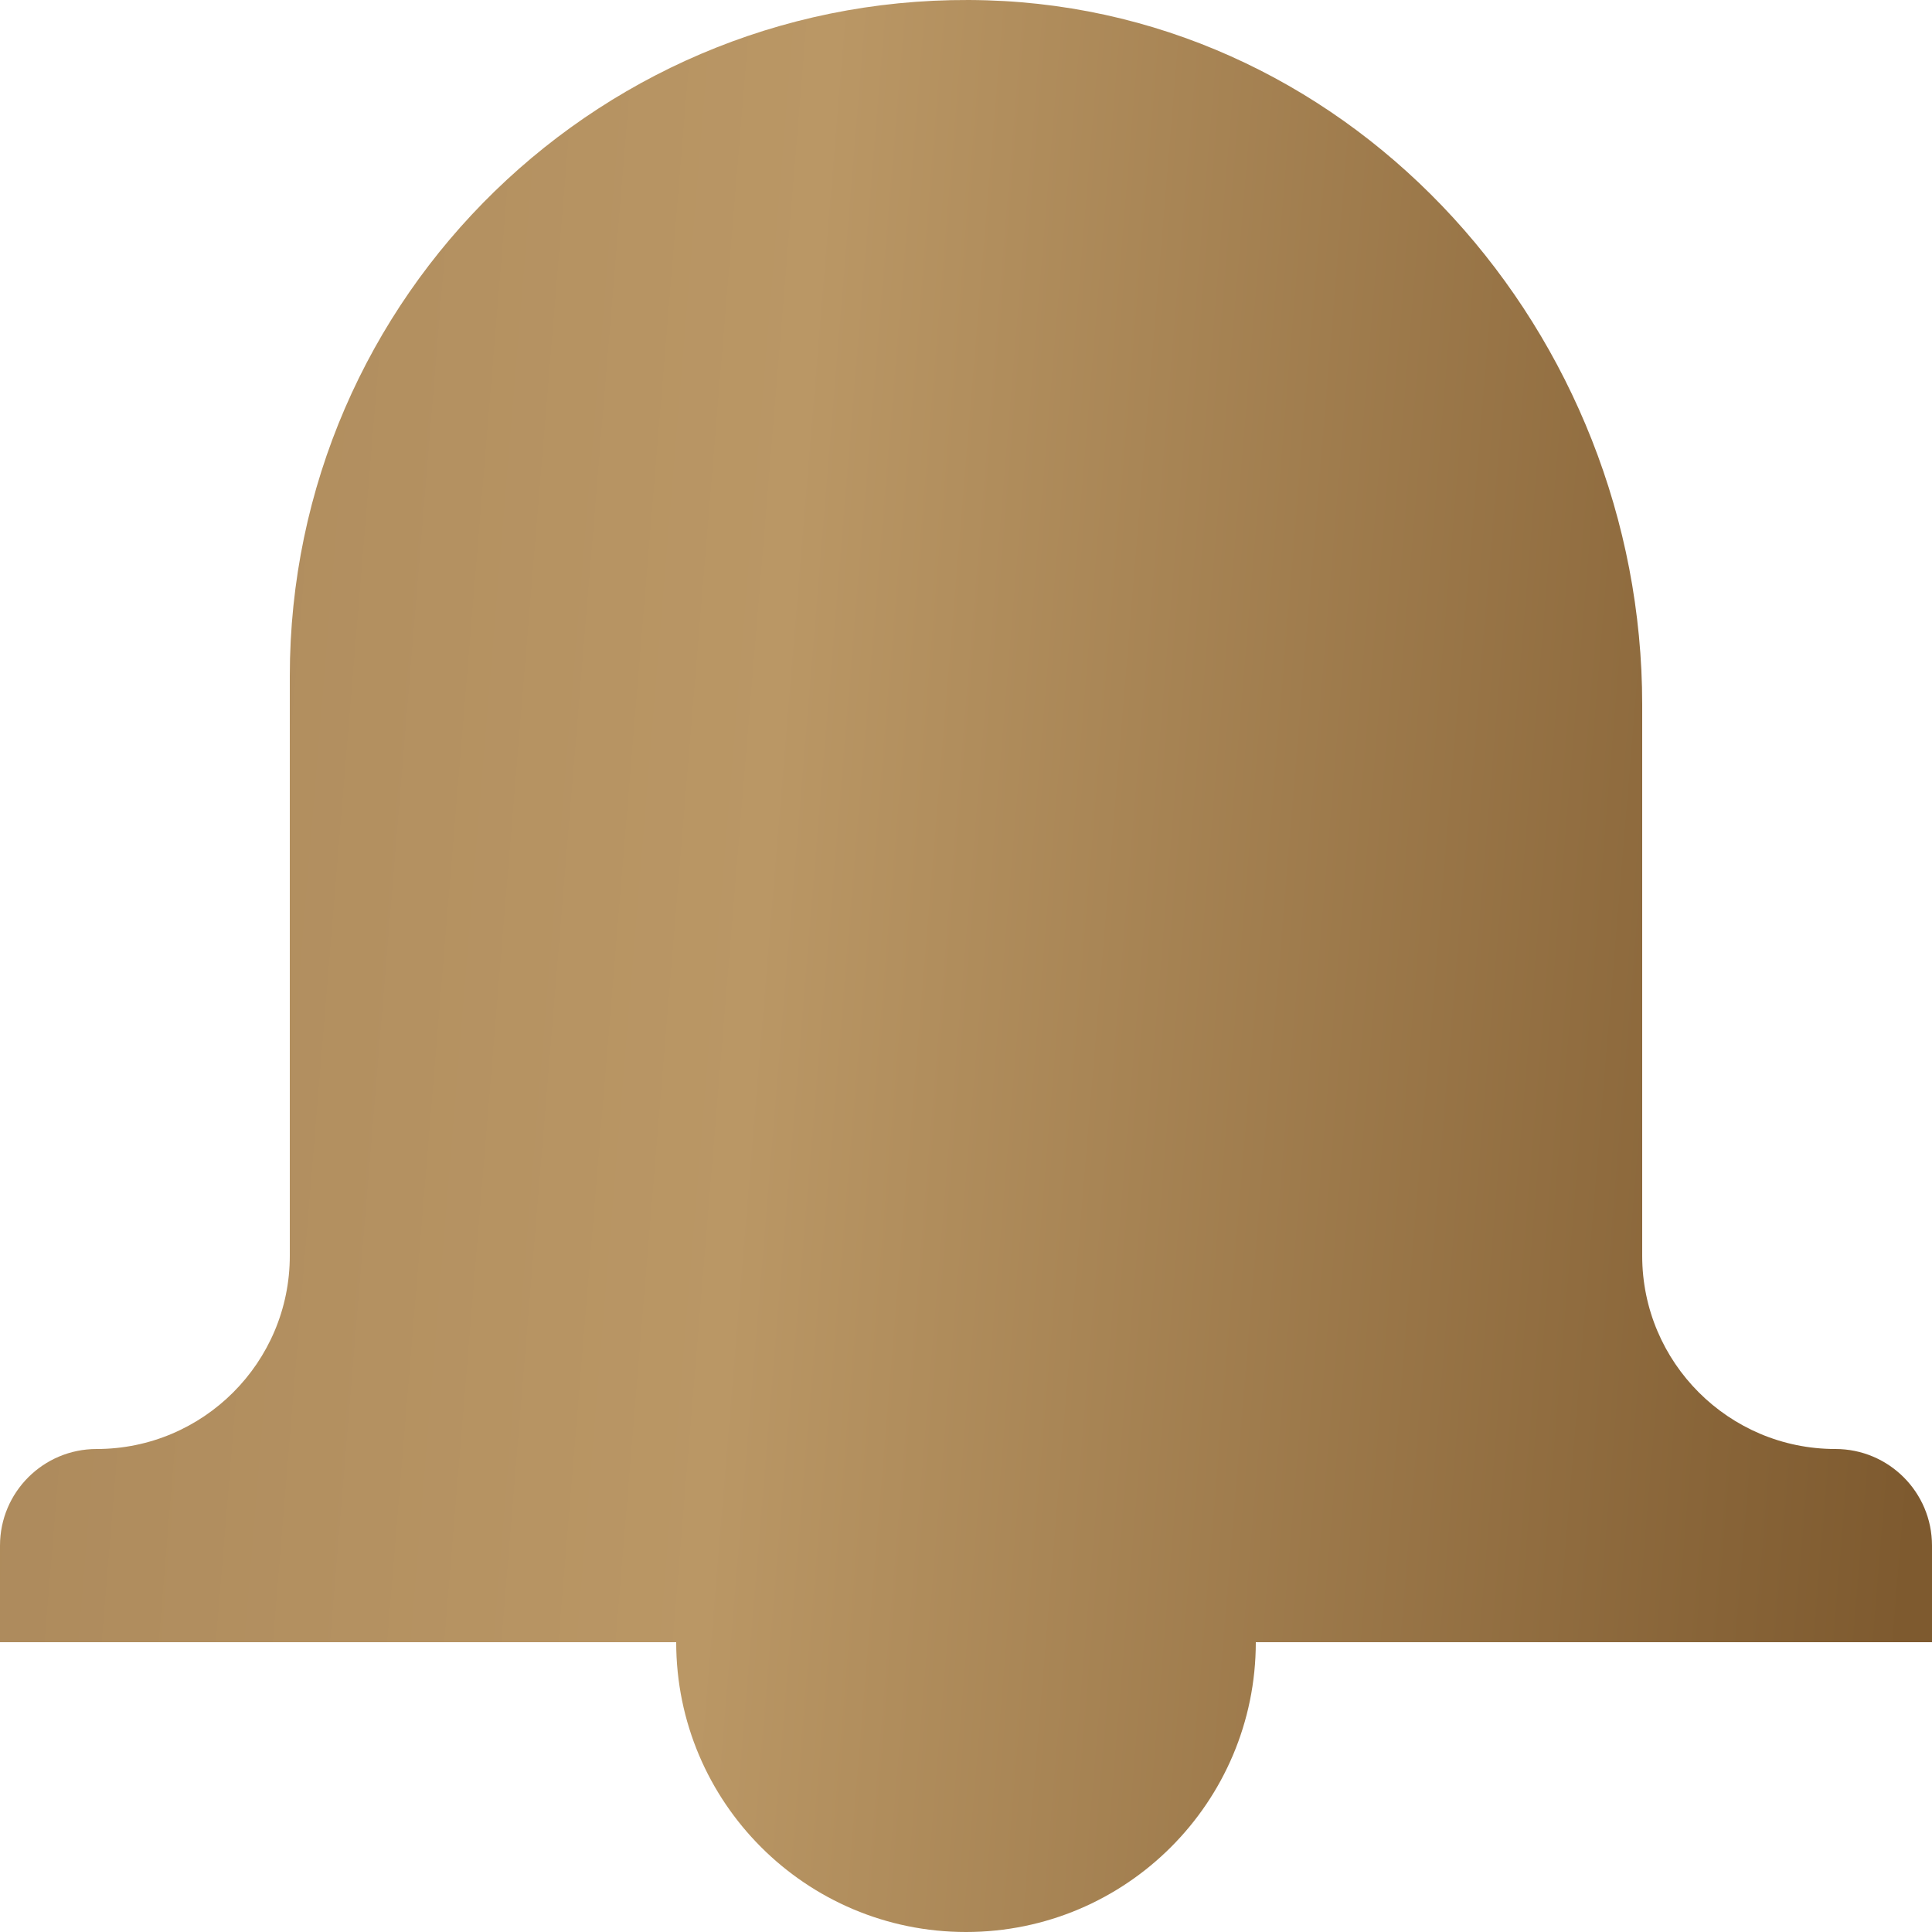 <svg width="119" height="119" viewBox="0 0 119 119" fill="none" xmlns="http://www.w3.org/2000/svg">
<path d="M101.15 77.35V43.4C101.15 20.594 83.574 0.703 60.779 0.019C37.193 -0.689 17.85 18.22 17.85 41.651V77.35C17.85 83.919 12.519 89.25 5.95 89.25C2.666 89.25 0 91.91 0 95.2V101.15H41.65C41.65 111.009 49.641 119 59.5 119C69.359 119 77.35 111.009 77.35 101.15H119V95.2C119 91.91 116.334 89.25 113.05 89.25C106.481 89.25 101.15 83.919 101.15 77.35Z" fill="url(#paint0_linear_4845_12929)"/>
<defs>
<linearGradient id="paint0_linear_4845_12929" x1="-7.677" y1="35.613" x2="121.706" y2="46.309" gradientUnits="userSpaceOnUse">
<stop stop-color="#AA875A"/>
<stop offset="0.432" stop-color="#BA9765"/>
<stop offset="1" stop-color="#7E5A2F"/>
</linearGradient>
</defs>
</svg>
